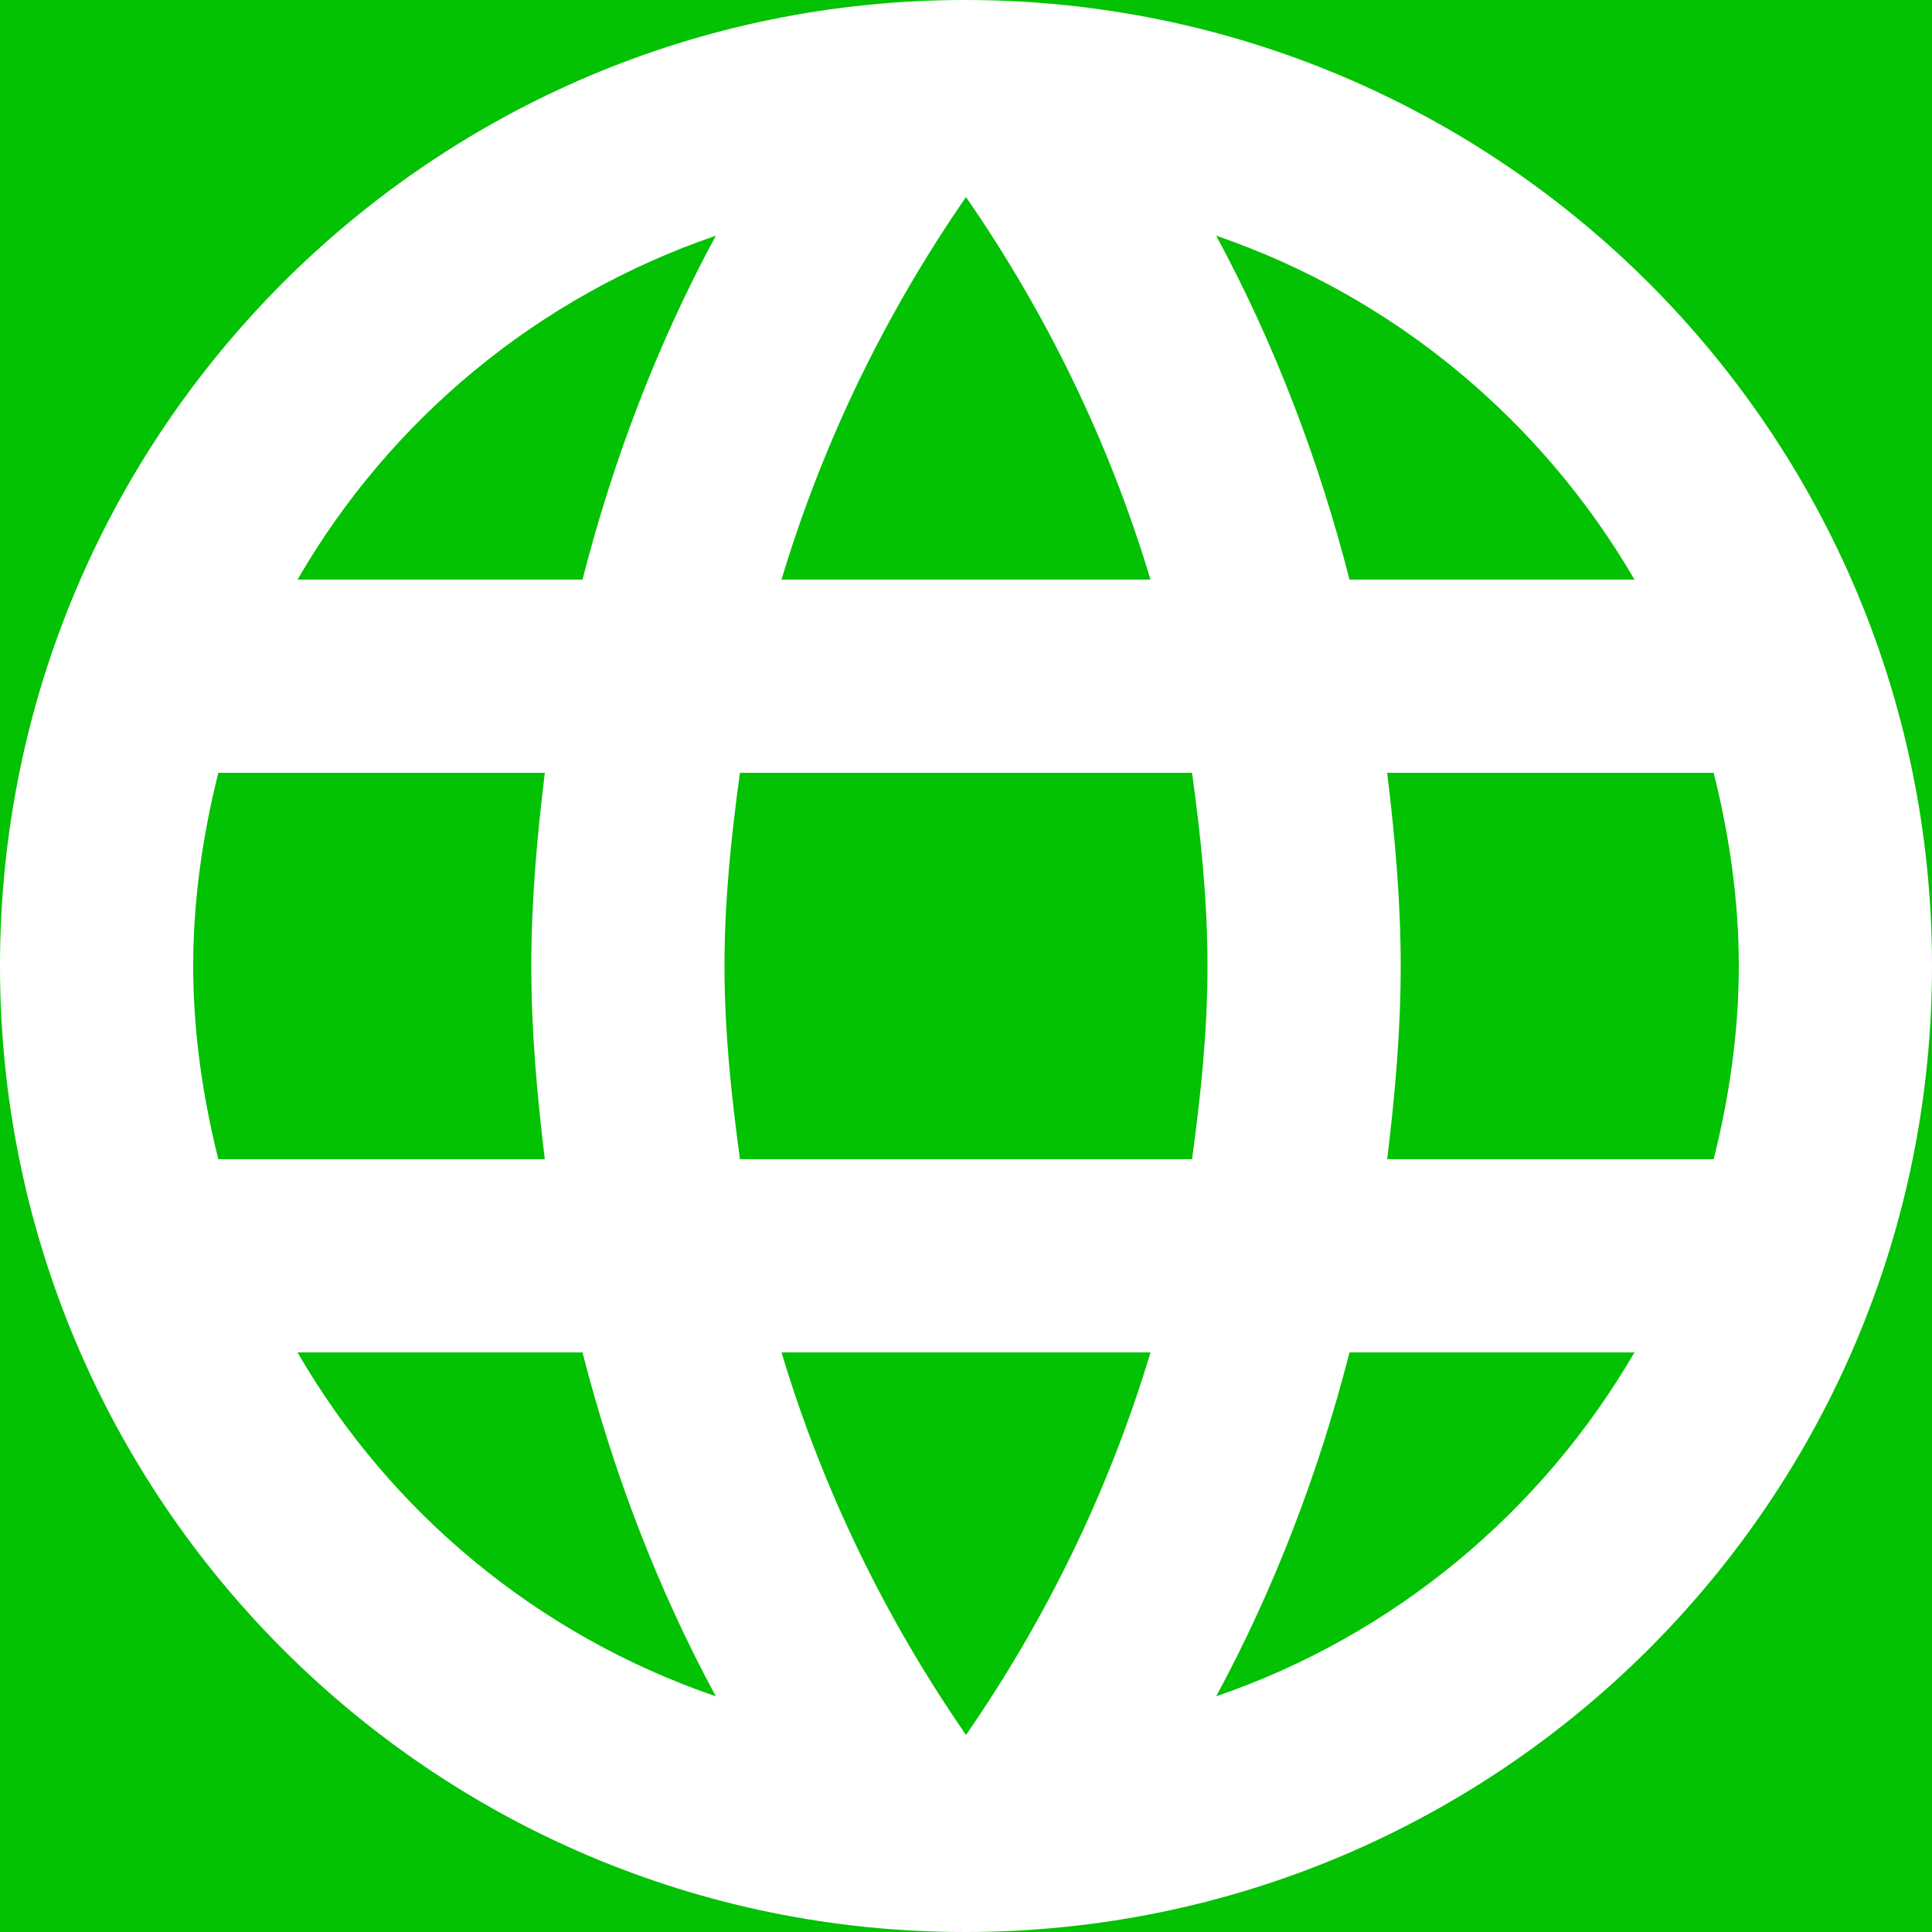 <?xml version="1.0" encoding="UTF-8"?>
<svg width="18px" height="18px" viewBox="0 0 18 18" version="1.1" xmlns="http://www.w3.org/2000/svg" xmlns:xlink="http://www.w3.org/1999/xlink">
    <!-- Generator: Sketch 42 (36781) - http://www.bohemiancoding.com/sketch -->
    <title>Group 8</title>
    <desc>Created with Sketch.</desc>
    <defs></defs>
    <g id="Conversation" stroke="none" stroke-width="1" fill="none" fill-rule="evenodd">
        <g id="Detail-view-V3" transform="translate(-44, -867)">
            <g id="Group-5" transform="translate(38, 861)">
                <g id="Group-8" transform="translate(6, 6)">
                    <rect id="Rectangle-4" fill="#03C103" x="0" y="0" width="18" height="18"></rect>
                    <path d="M8.991,0 C4.023,0 0,4.032 0,9 C0,13.968 4.023,18 8.991,18 C13.968,18 18,13.968 18,9 C18,4.032 13.968,0 8.991,0 L8.991,0 Z M15.228,5.4 L12.573,5.4 C12.285,4.275 11.871,3.195 11.331,2.196 C12.987,2.763 14.364,3.915 15.228,5.4 L15.228,5.4 Z M9,1.836 C9.747,2.916 10.332,4.113 10.719,5.4 L7.281,5.4 C7.668,4.113 8.253,2.916 9,1.836 L9,1.836 Z M2.034,10.8 C1.89,10.224 1.8,9.621 1.8,9 C1.8,8.379 1.89,7.776 2.034,7.2 L5.076,7.2 C5.004,7.794 4.95,8.388 4.95,9 C4.95,9.612 5.004,10.206 5.076,10.8 L2.034,10.8 L2.034,10.8 Z M2.772,12.6 L5.427,12.6 C5.715,13.725 6.129,14.805 6.669,15.804 C5.013,15.237 3.636,14.094 2.772,12.6 L2.772,12.6 Z M5.427,5.4 L2.772,5.4 C3.636,3.906 5.013,2.763 6.669,2.196 C6.129,3.195 5.715,4.275 5.427,5.4 L5.427,5.4 Z M9,16.164 C8.253,15.084 7.668,13.887 7.281,12.6 L10.719,12.6 C10.332,13.887 9.747,15.084 9,16.164 L9,16.164 Z M11.106,10.8 L6.894,10.8 C6.813,10.206 6.75,9.612 6.75,9 C6.75,8.388 6.813,7.785 6.894,7.2 L11.106,7.2 C11.187,7.785 11.25,8.388 11.25,9 C11.25,9.612 11.187,10.206 11.106,10.8 L11.106,10.8 Z M11.331,15.804 C11.871,14.805 12.285,13.725 12.573,12.6 L15.228,12.6 C14.364,14.085 12.987,15.237 11.331,15.804 L11.331,15.804 Z M12.924,10.8 C12.996,10.206 13.05,9.612 13.05,9 C13.05,8.388 12.996,7.794 12.924,7.2 L15.966,7.2 C16.11,7.776 16.2,8.379 16.2,9 C16.2,9.621 16.11,10.224 15.966,10.8 L12.924,10.8 L12.924,10.8 Z" id="Shape-Copy" fill="#FFFFFF"></path>
                </g>
            </g>
        </g>
    </g>
</svg>